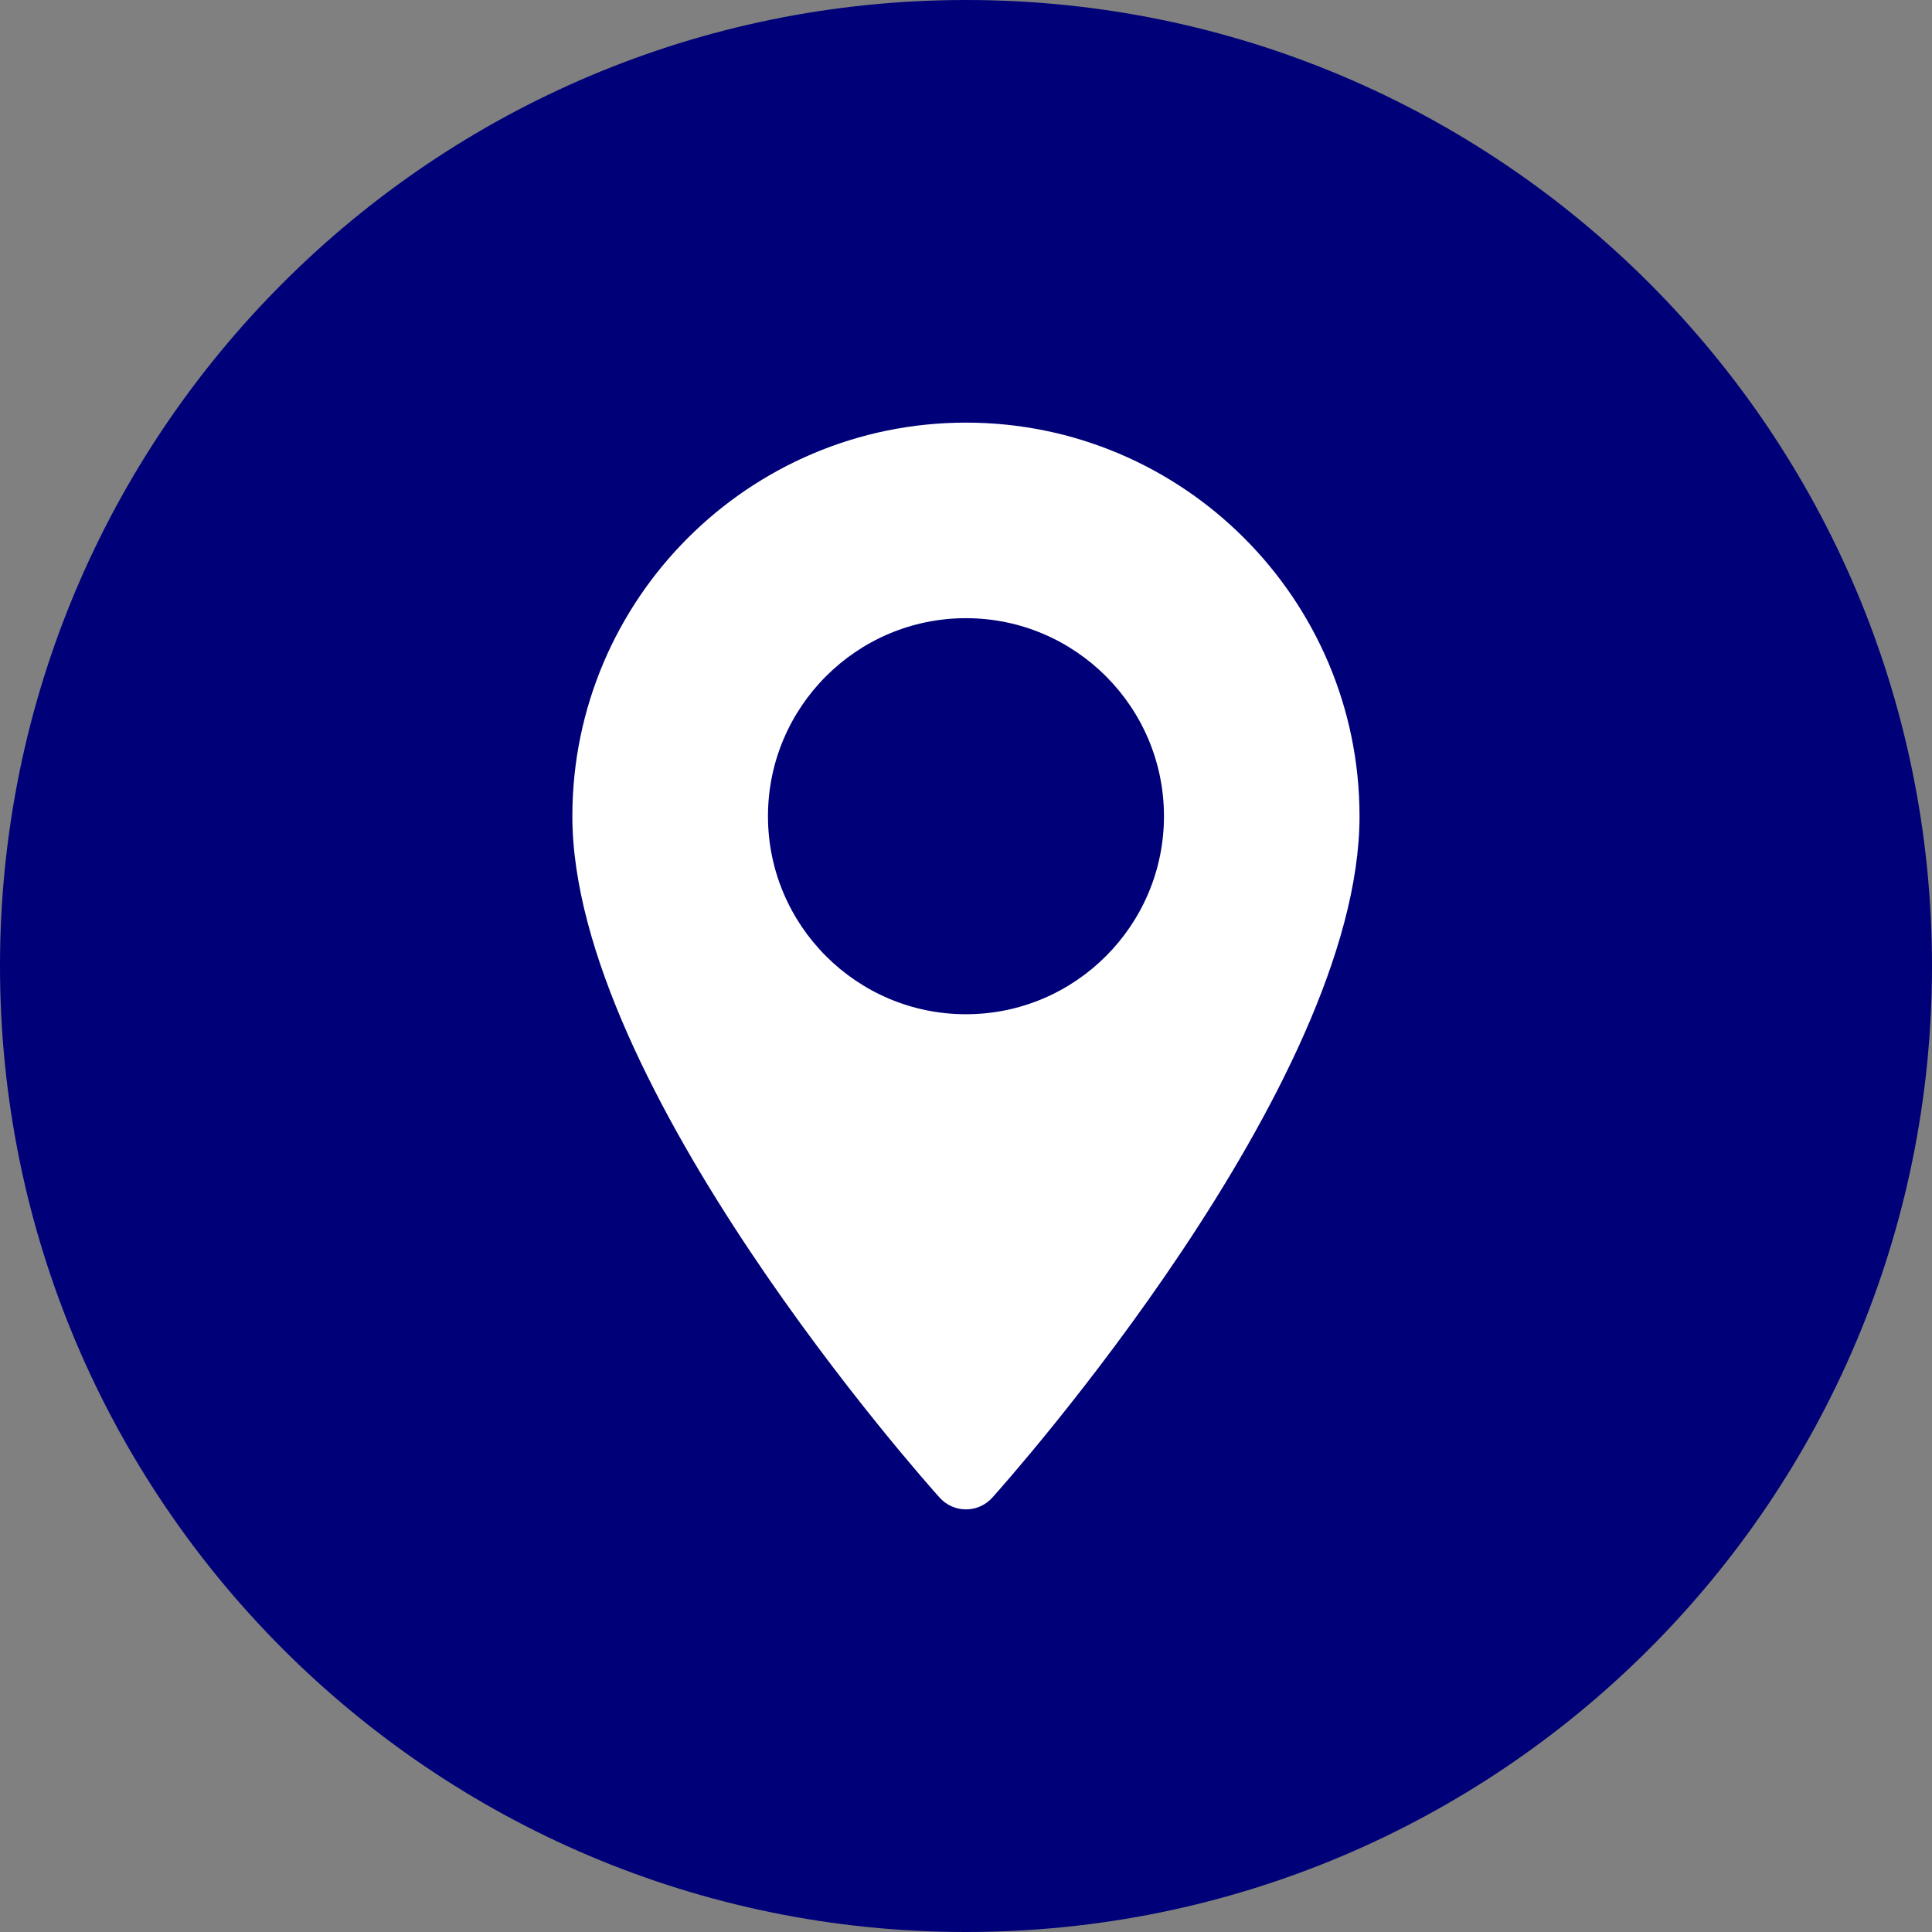 <svg width="32" height="32" viewBox="0 0 32 32" fill="none" xmlns="http://www.w3.org/2000/svg">
<rect x="0" y="0" width="32" height="32" fill="#808080" stroke="none"/>
<path d="M0 16C0 7.163 7.163 0 16 0C24.837 0 32 7.163 32 16C32 24.837 24.837 32 16 32C7.163 32 0 24.837 0 16Z" fill="#000078"/>
<path d="M15.999 7C12.405 7 9.48 9.924 9.48 13.519C9.48 17.98 15.314 24.529 15.563 24.805C15.796 25.065 16.203 25.065 16.436 24.805C16.684 24.529 22.518 17.98 22.518 13.519C22.518 9.924 19.594 7 15.999 7ZM15.999 16.799C14.191 16.799 12.72 15.327 12.72 13.519C12.72 11.71 14.191 10.239 15.999 10.239C17.808 10.239 19.279 11.71 19.279 13.519C19.279 15.327 17.808 16.799 15.999 16.799Z" fill="white"/>
</svg>
